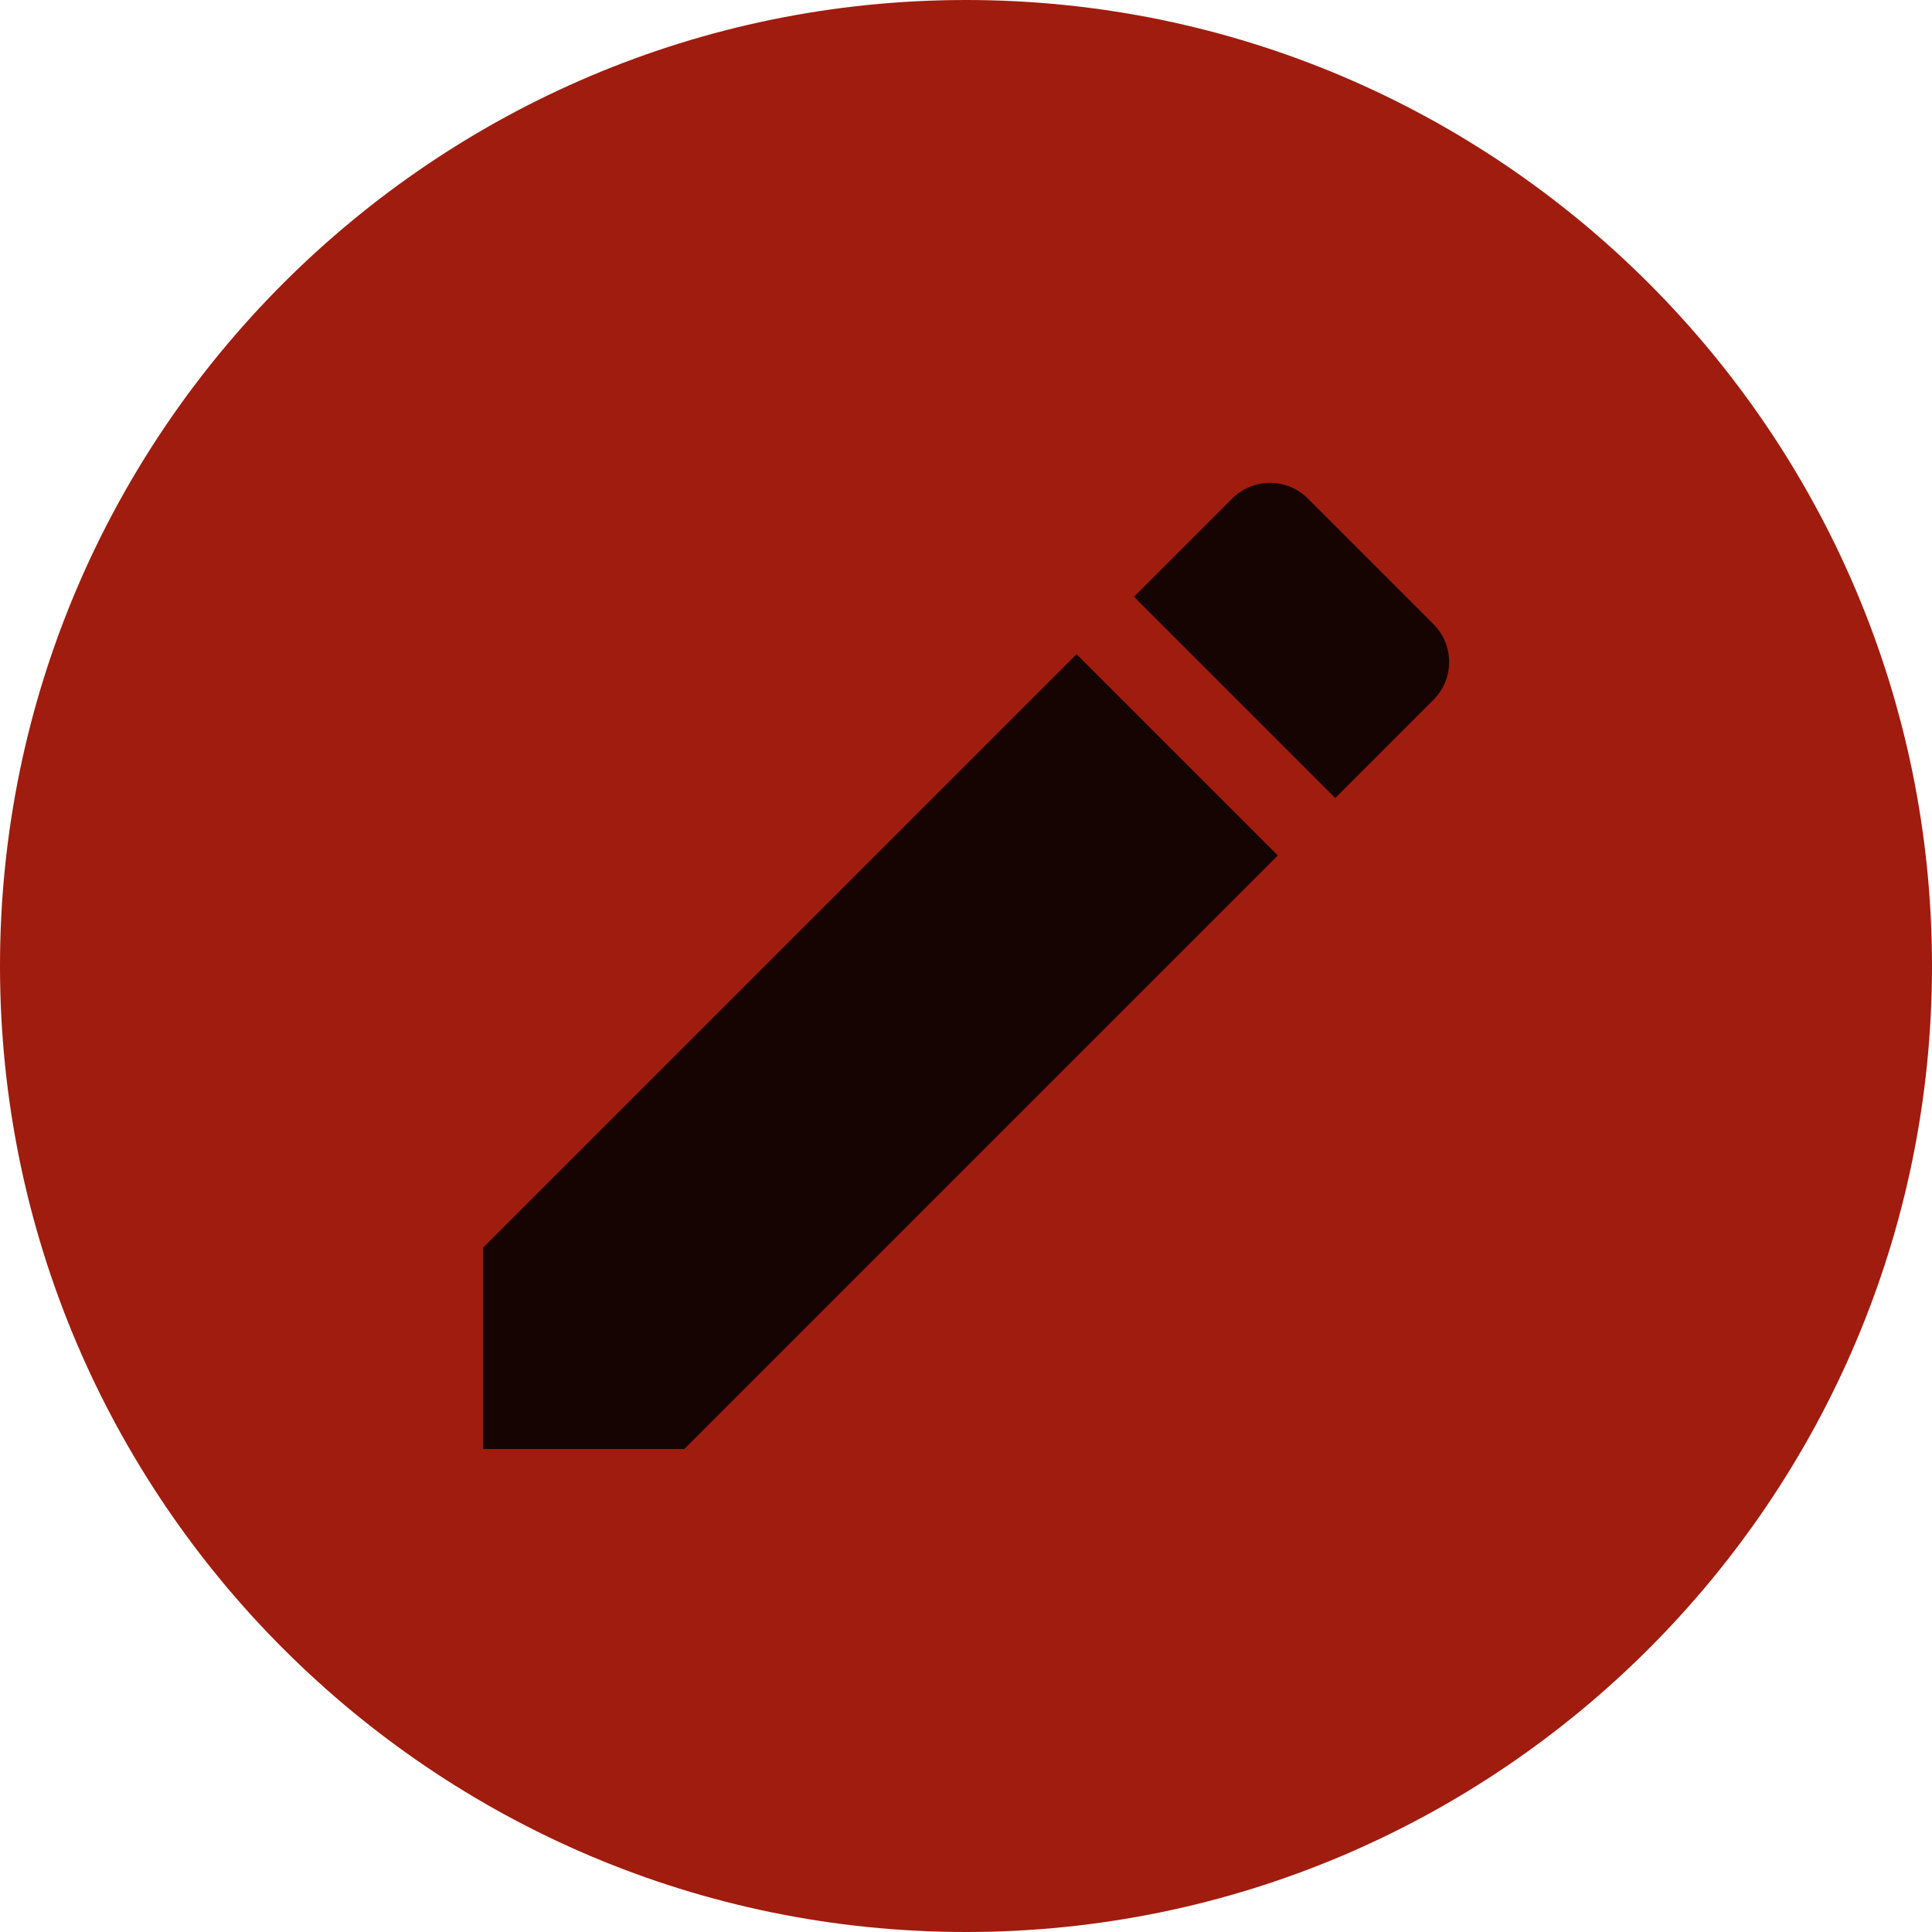 <svg width="36" height="36" viewBox="0 0 36 36" fill="none" xmlns="http://www.w3.org/2000/svg">
<path d="M18 34.605C27.171 34.605 34.606 27.171 34.606 18C34.606 8.829 27.171 1.394 18 1.394C8.829 1.394 1.395 8.829 1.395 18C1.395 27.171 8.829 34.605 18 34.605Z" fill="#A01C0E"/>
<path d="M18 36C8.076 36 0 27.926 0 18C0 8.076 8.076 0 18 0C27.926 0 36 8.076 36 18C36 27.926 27.926 36 18 36ZM18 2.789C9.612 2.789 2.789 9.612 2.789 18C2.789 26.388 9.612 33.212 18 33.212C26.388 33.212 33.212 26.387 33.212 18C33.212 9.612 26.388 2.789 18 2.789Z" fill="#A01C0E"/>
<path d="M9 23.25V27H12.75L23.81 15.94L20.06 12.19L9 23.25ZM26.71 13.04C27.1 12.65 27.1 12.02 26.71 11.63L24.37 9.29C23.98 8.9 23.35 8.9 22.96 9.29L21.13 11.12L24.88 14.87L26.71 13.04Z" fill="black" fill-opacity="0.87"/>
</svg>
